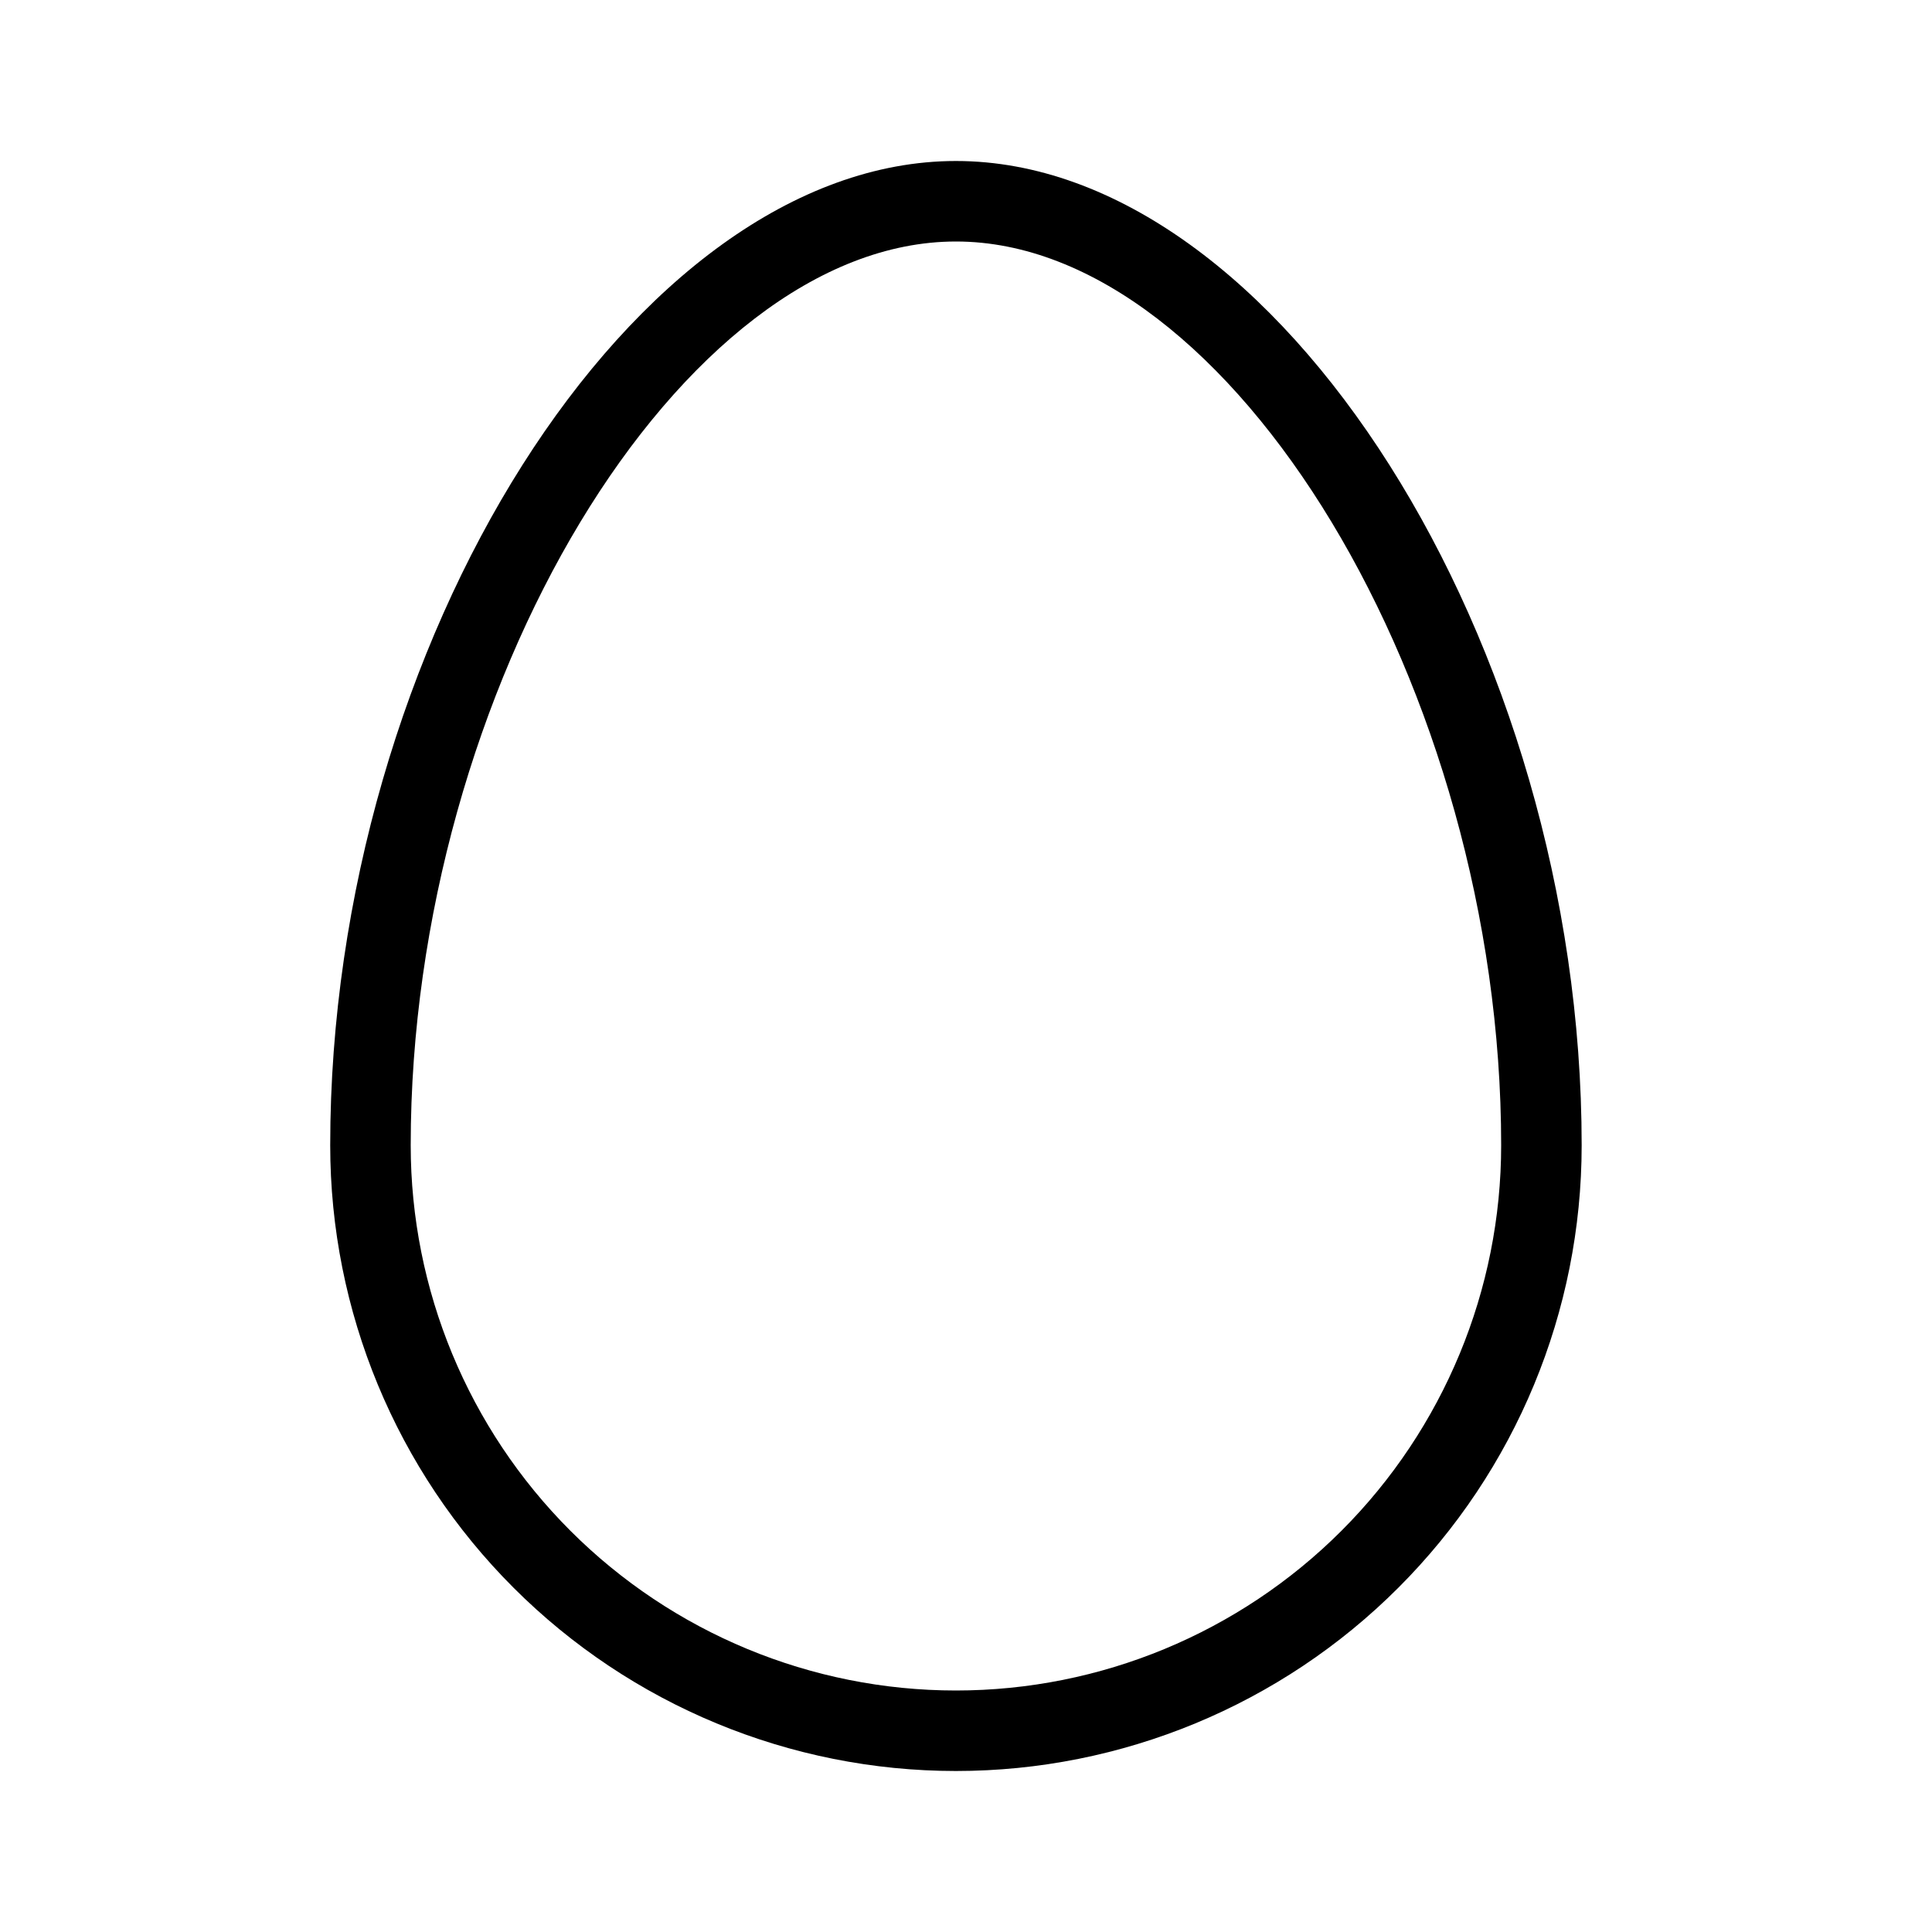 <svg width="24" height="24" viewBox="0 0 24 24" fill="none" xmlns="http://www.w3.org/2000/svg">
<path d="M11.875 3C15.293 3 18.648 8.561 18.648 14.227C18.648 16.023 17.934 17.746 16.664 19.016C15.394 20.286 13.671 21 11.875 21C10.079 21 8.356 20.286 7.086 19.016C5.816 17.746 5.102 16.023 5.102 14.227C5.102 8.561 8.457 3 11.875 3ZM11.875 2C7.875 2 4.102 8 4.102 14.227C4.102 16.289 4.921 18.266 6.379 19.723C7.837 21.181 9.814 22 11.875 22C13.936 22 15.914 21.181 17.371 19.723C18.829 18.266 19.648 16.289 19.648 14.227C19.648 8 15.875 2 11.875 2Z" fill="black"/>
</svg>
